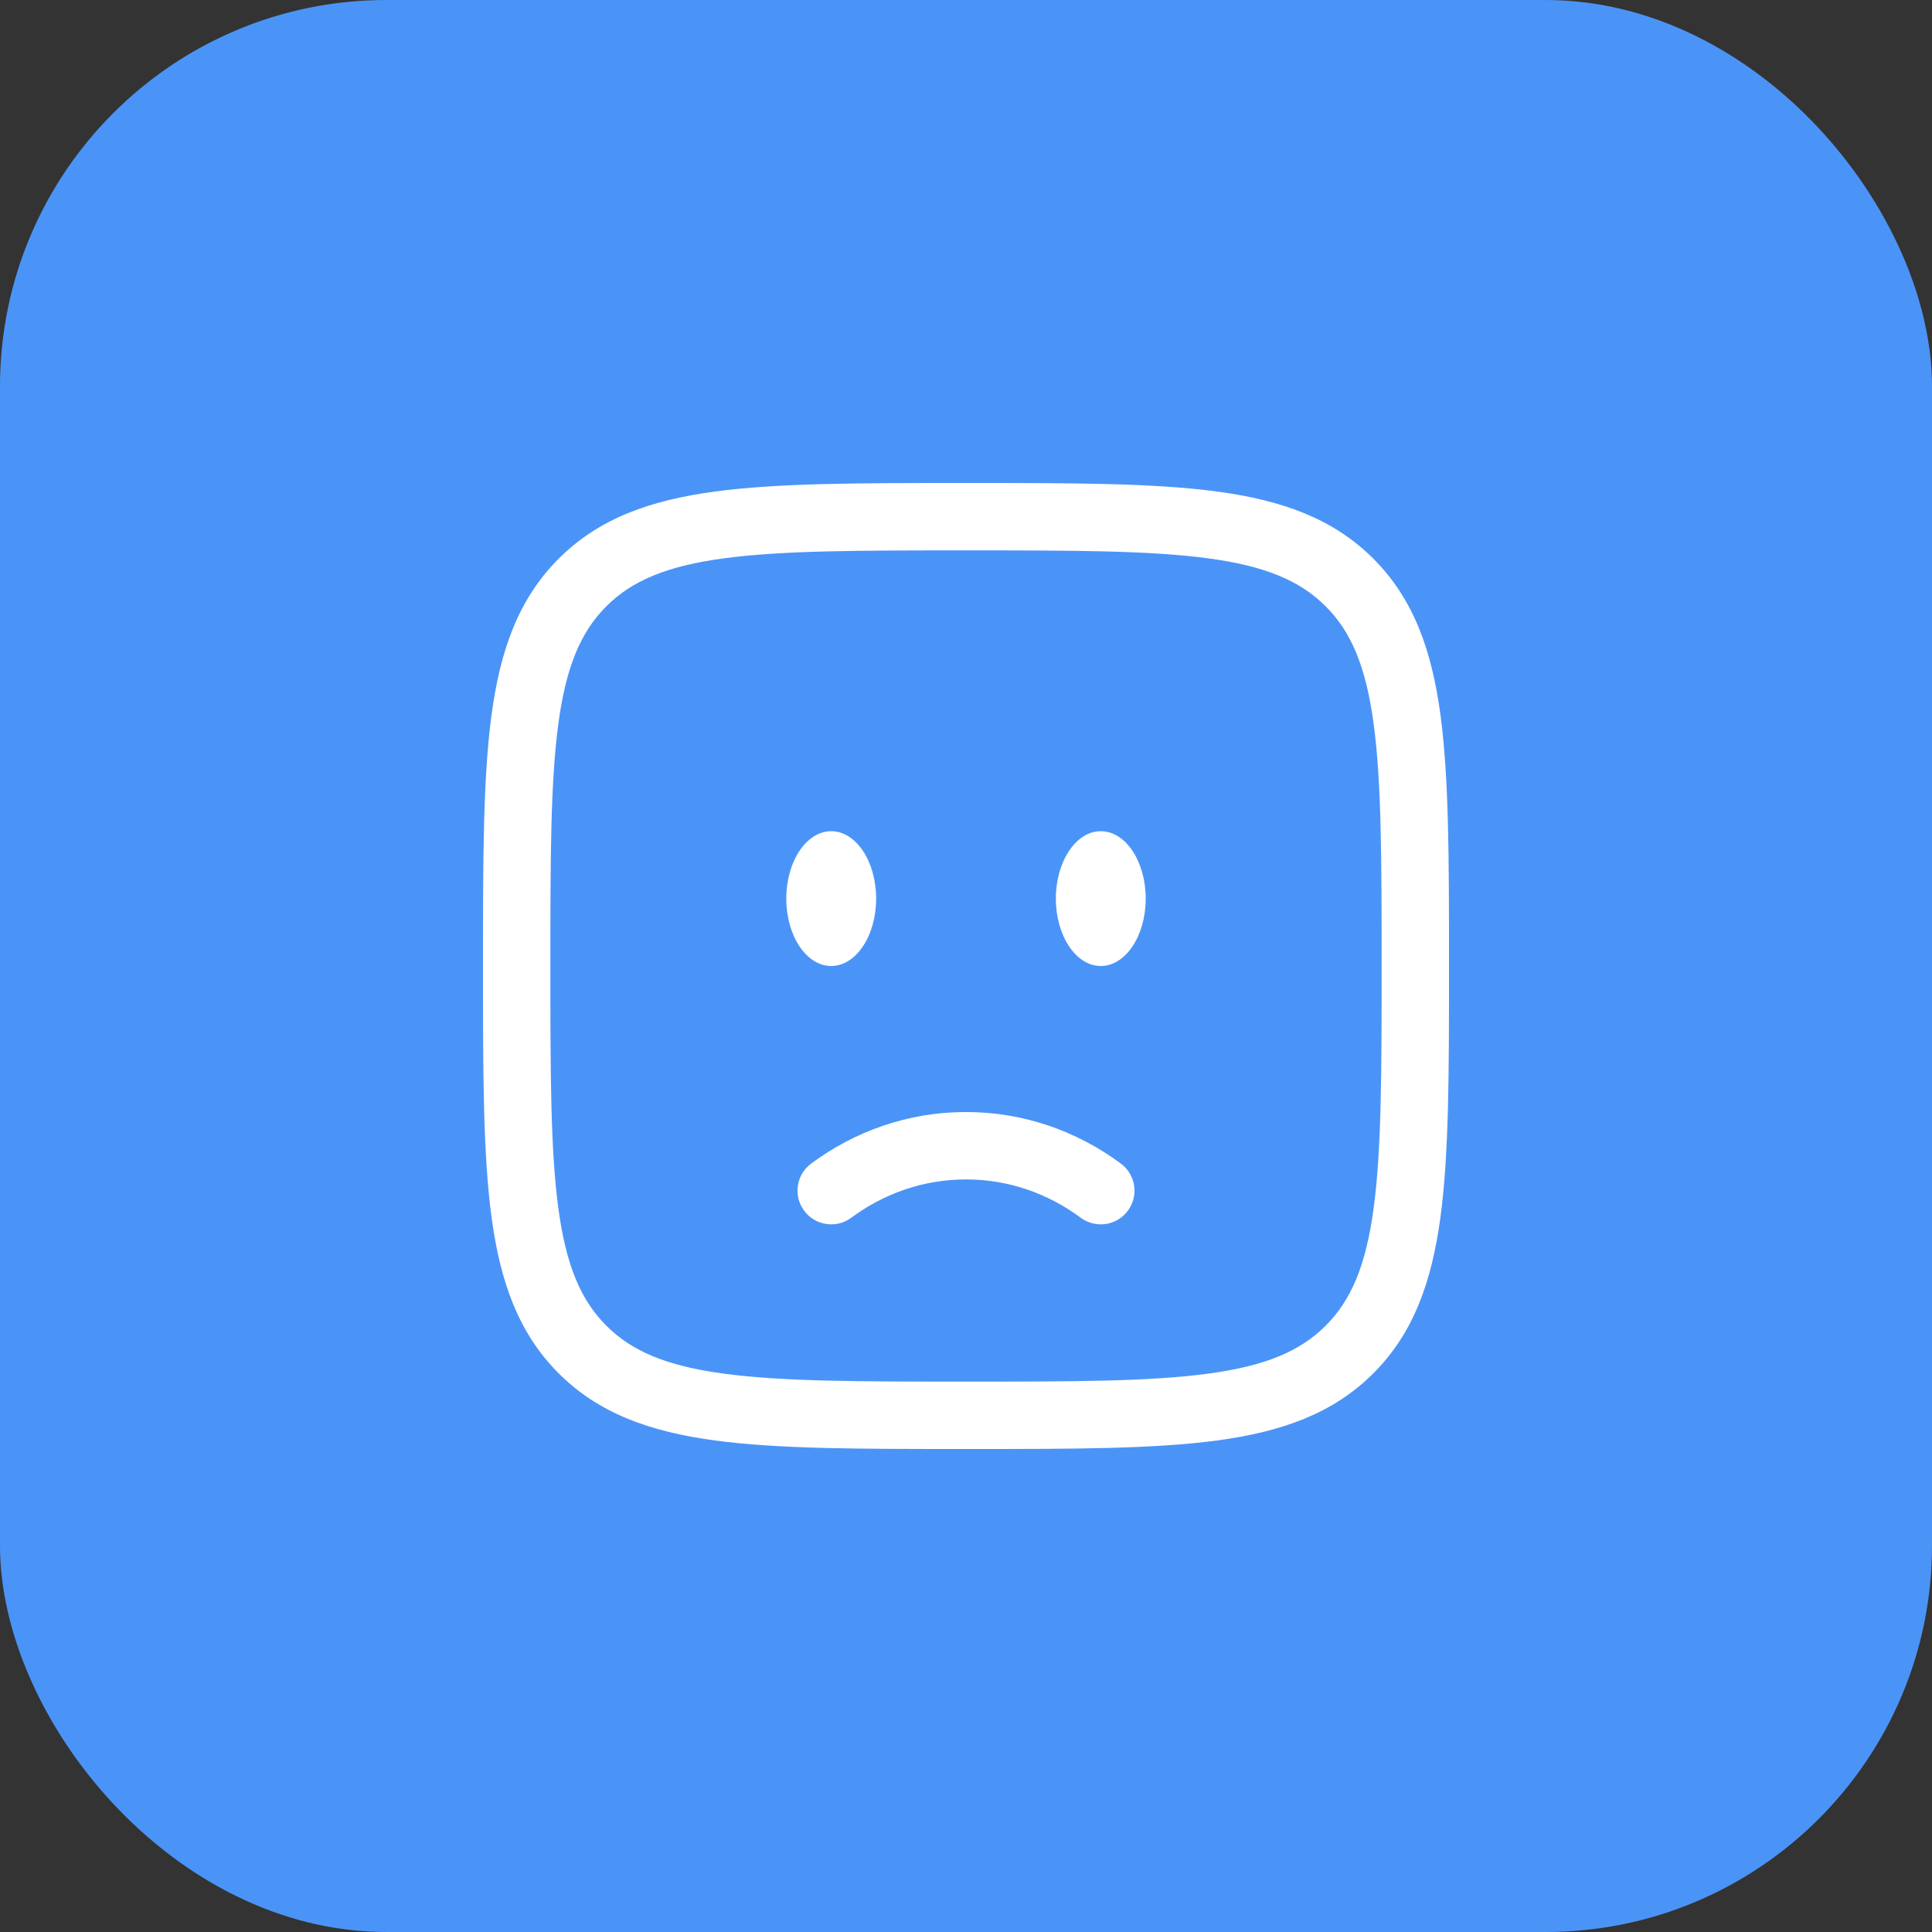 <svg width="100" height="100" viewBox="0 0 100 100" fill="none" xmlns="http://www.w3.org/2000/svg">
<rect x="0" y="0" width="100" height="100" fill="#333333" stroke="none"/>
<rect width="100" height="100" rx="20" fill="#4B94F7"/>
<path d="M59.302 46.512C59.302 48.438 58.261 50 56.977 50C55.692 50 54.651 48.438 54.651 46.512C54.651 44.585 55.692 43.023 56.977 43.023C58.261 43.023 59.302 44.585 59.302 46.512Z" fill="white"/>
<path d="M45.349 46.512C45.349 48.438 44.308 50 43.023 50C41.739 50 40.698 48.438 40.698 46.512C40.698 44.585 41.739 43.023 43.023 43.023C44.308 43.023 45.349 44.585 45.349 46.512Z" fill="white"/>
<path fill-rule="evenodd" clip-rule="evenodd" d="M49.867 25H50.133C55.502 25 59.709 25 62.991 25.441C66.351 25.893 69.003 26.836 71.084 28.917C73.164 30.998 74.107 33.649 74.559 37.009C75 40.291 75 44.498 75 49.867V50.133C75 55.502 75 59.709 74.559 62.991C74.107 66.351 73.164 69.003 71.084 71.084C69.003 73.164 66.351 74.107 62.991 74.559C59.709 75 55.502 75 50.133 75H49.867C44.498 75 40.291 75 37.009 74.559C33.649 74.107 30.998 73.164 28.917 71.084C26.836 69.003 25.893 66.351 25.441 62.991C25 59.709 25 55.502 25 50.133V49.867C25 44.498 25 40.291 25.441 37.009C25.893 33.649 26.836 30.998 28.917 28.917C30.998 26.836 33.649 25.893 37.009 25.441C40.291 25 44.498 25 49.867 25ZM37.473 28.898C34.5 29.298 32.708 30.058 31.383 31.383C30.058 32.708 29.298 34.5 28.898 37.473C28.492 40.497 28.488 44.469 28.488 50C28.488 55.531 28.492 59.503 28.898 62.526C29.298 65.499 30.058 67.292 31.383 68.617C32.708 69.942 34.5 70.702 37.473 71.101C40.497 71.508 44.469 71.512 50 71.512C55.531 71.512 59.503 71.508 62.526 71.101C65.499 70.702 67.292 69.942 68.617 68.617C69.942 67.292 70.702 65.499 71.101 62.526C71.508 59.503 71.512 55.531 71.512 50C71.512 44.469 71.508 40.497 71.101 37.473C70.702 34.5 69.942 32.708 68.617 31.383C67.292 30.058 65.499 29.298 62.526 28.898C59.503 28.492 55.531 28.488 50 28.488C44.469 28.488 40.497 28.492 37.473 28.898ZM41.985 60.227C44.246 58.55 47.012 57.558 50 57.558C52.988 57.558 55.754 58.55 58.015 60.227C58.789 60.8 58.952 61.893 58.378 62.666C57.804 63.441 56.712 63.603 55.938 63.029C54.244 61.774 52.2 61.047 50 61.047C47.8 61.047 45.756 61.774 44.062 63.029C43.288 63.603 42.196 63.441 41.622 62.666C41.048 61.893 41.211 60.8 41.985 60.227Z" fill="white"/>
</svg>
